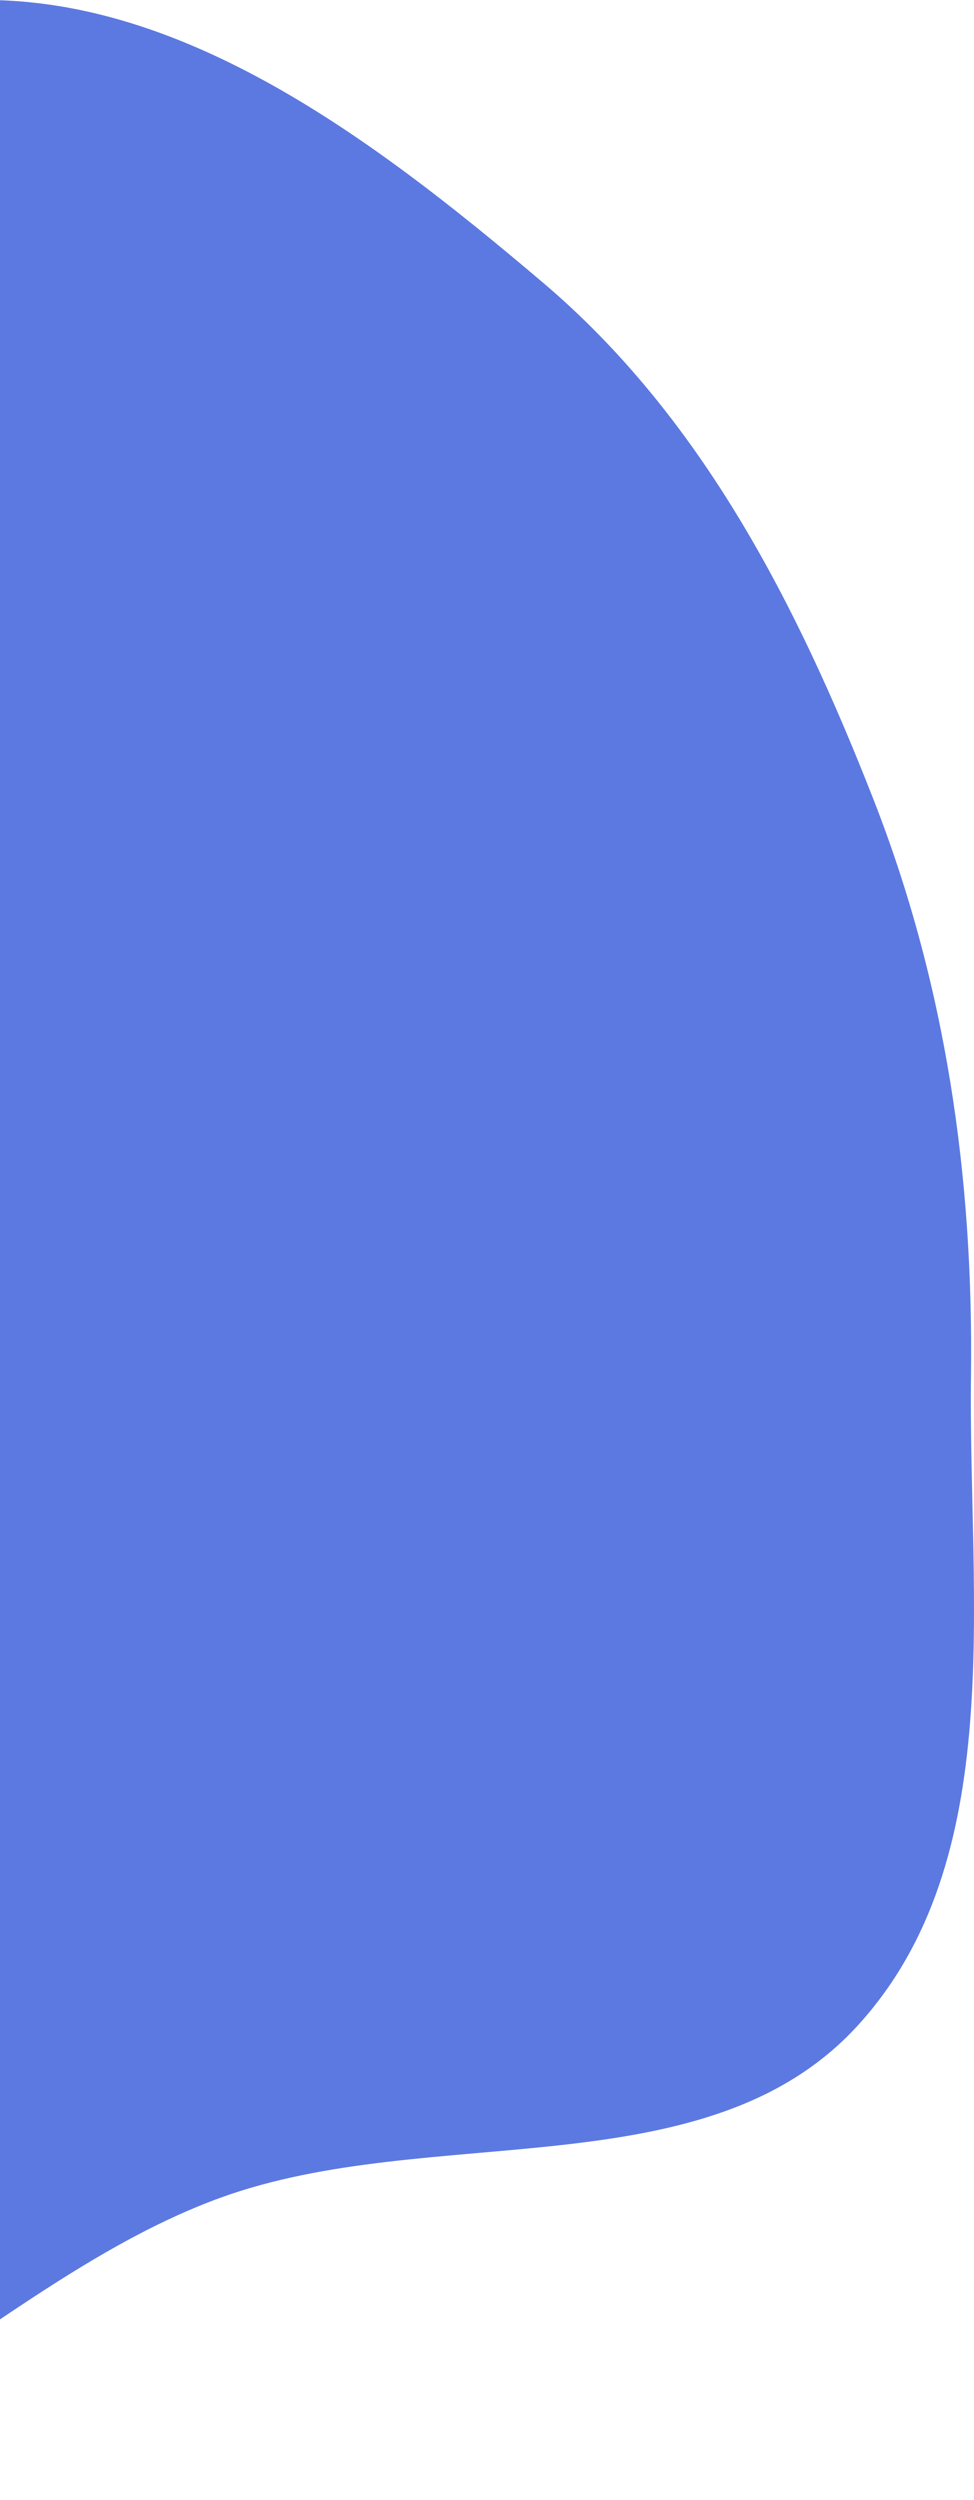 <svg width="106" height="272" viewBox="0 0 106 272" fill="none" xmlns="http://www.w3.org/2000/svg">
<path fill-rule="evenodd" clip-rule="evenodd" d="M-7.13 0.323C17.483 -2.588 40.158 14.701 59.049 30.713C76.381 45.404 86.757 65.785 95.04 86.921C102.943 107.087 105.947 128.025 105.671 149.677C105.361 174.092 109.826 202.339 93.342 220.381C76.862 238.419 46.925 230.758 23.948 239.126C-1.262 248.307 -21.129 274.599 -47.817 271.791C-74.939 268.938 -98.23 247.853 -112.658 224.755C-126.246 203.001 -121.662 175.775 -123.751 150.225C-125.698 126.409 -136.329 100.767 -124.493 79.996C-112.746 59.381 -83.587 58.6 -63.94 45.263C-43.547 31.419 -31.621 3.221 -7.13 0.323Z" fill="#5C79E2"/>
</svg>
